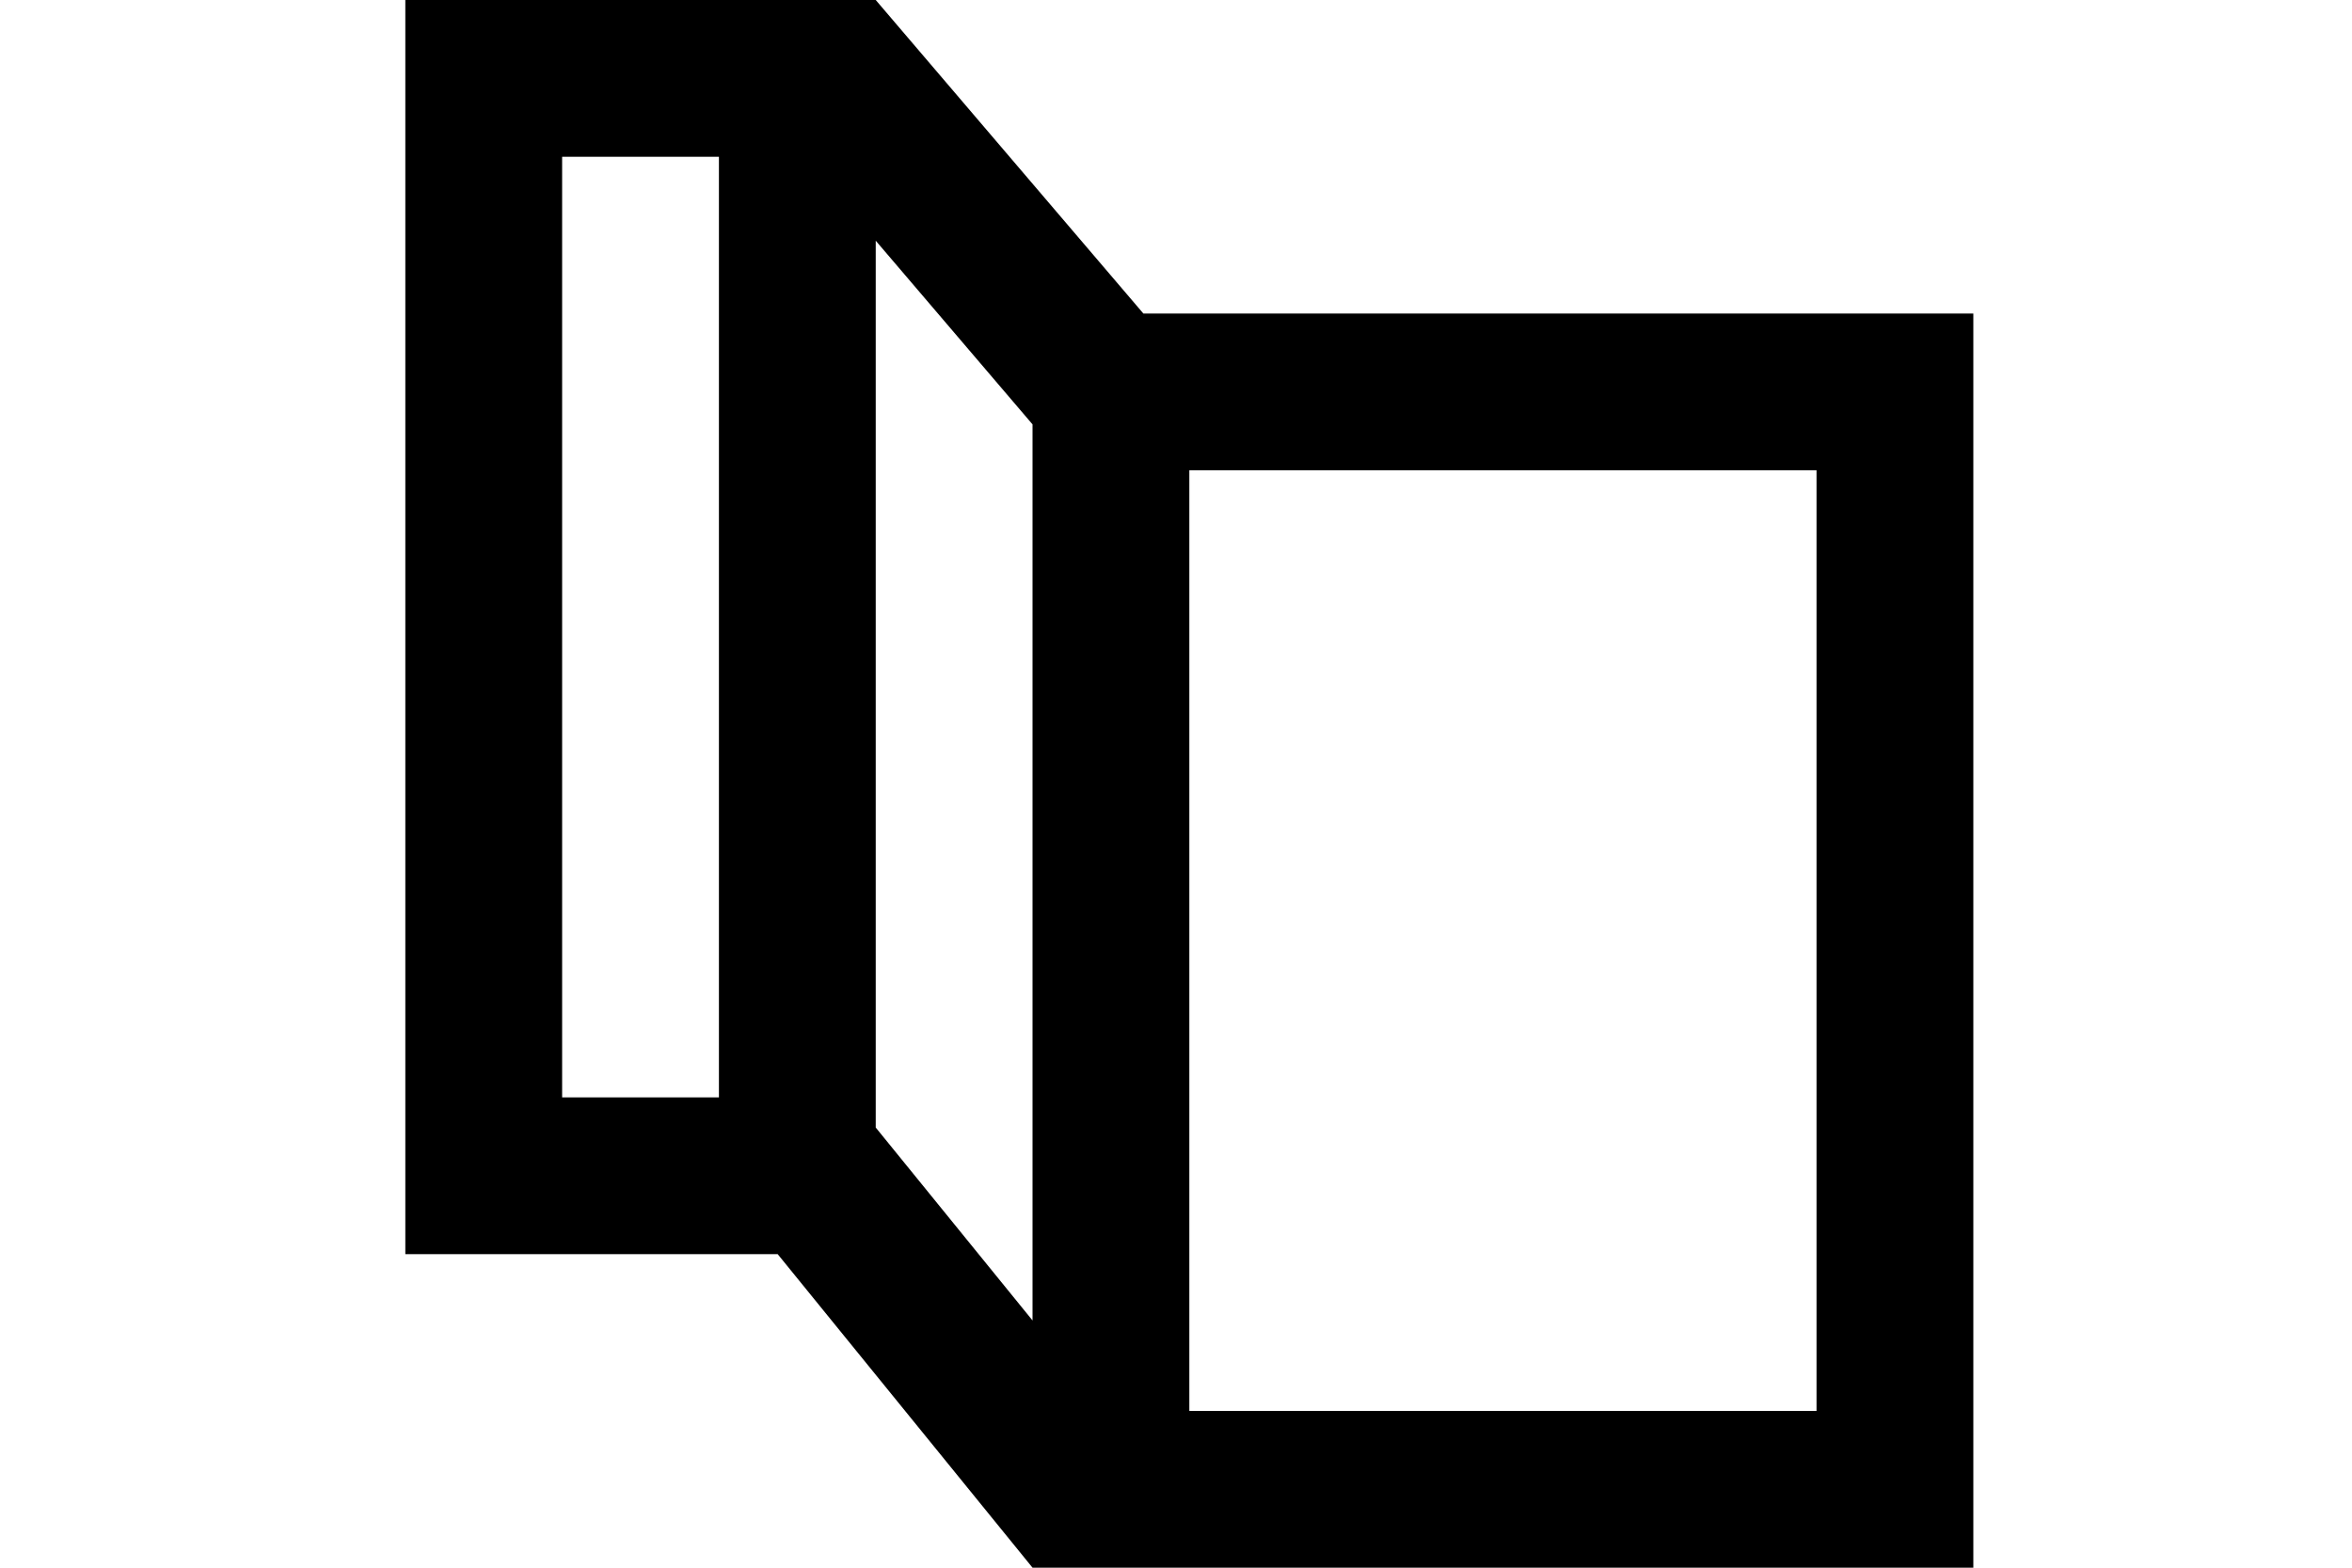 <?xml version="1.0" encoding="utf-8"?>
<svg version="1.1" xmlns="http://www.w3.org/2000/svg" viewBox="0 0 45 30">
    <path
        stroke="none"
        fill-rule="evenodd"
        transform="translate(-42, -122)"
        d="M64.755,149 L76.755,149 L76.755,131 L64.755,131 L64.755,149 Z M61.755,147.269 L58.755,143.577 L58.755,126.606 L61.755,130.121 L61.755,147.269 Z M52.755,143 L55.755,143 L55.755,125 L52.755,125 L52.755,143 Z M63.876,128 L58.755,122 L49.755,122 L49.755,146 L56.879,146 L61.755,152 L79.755,152 L79.755,128 L63.876,128 Z"
    />
</svg>
